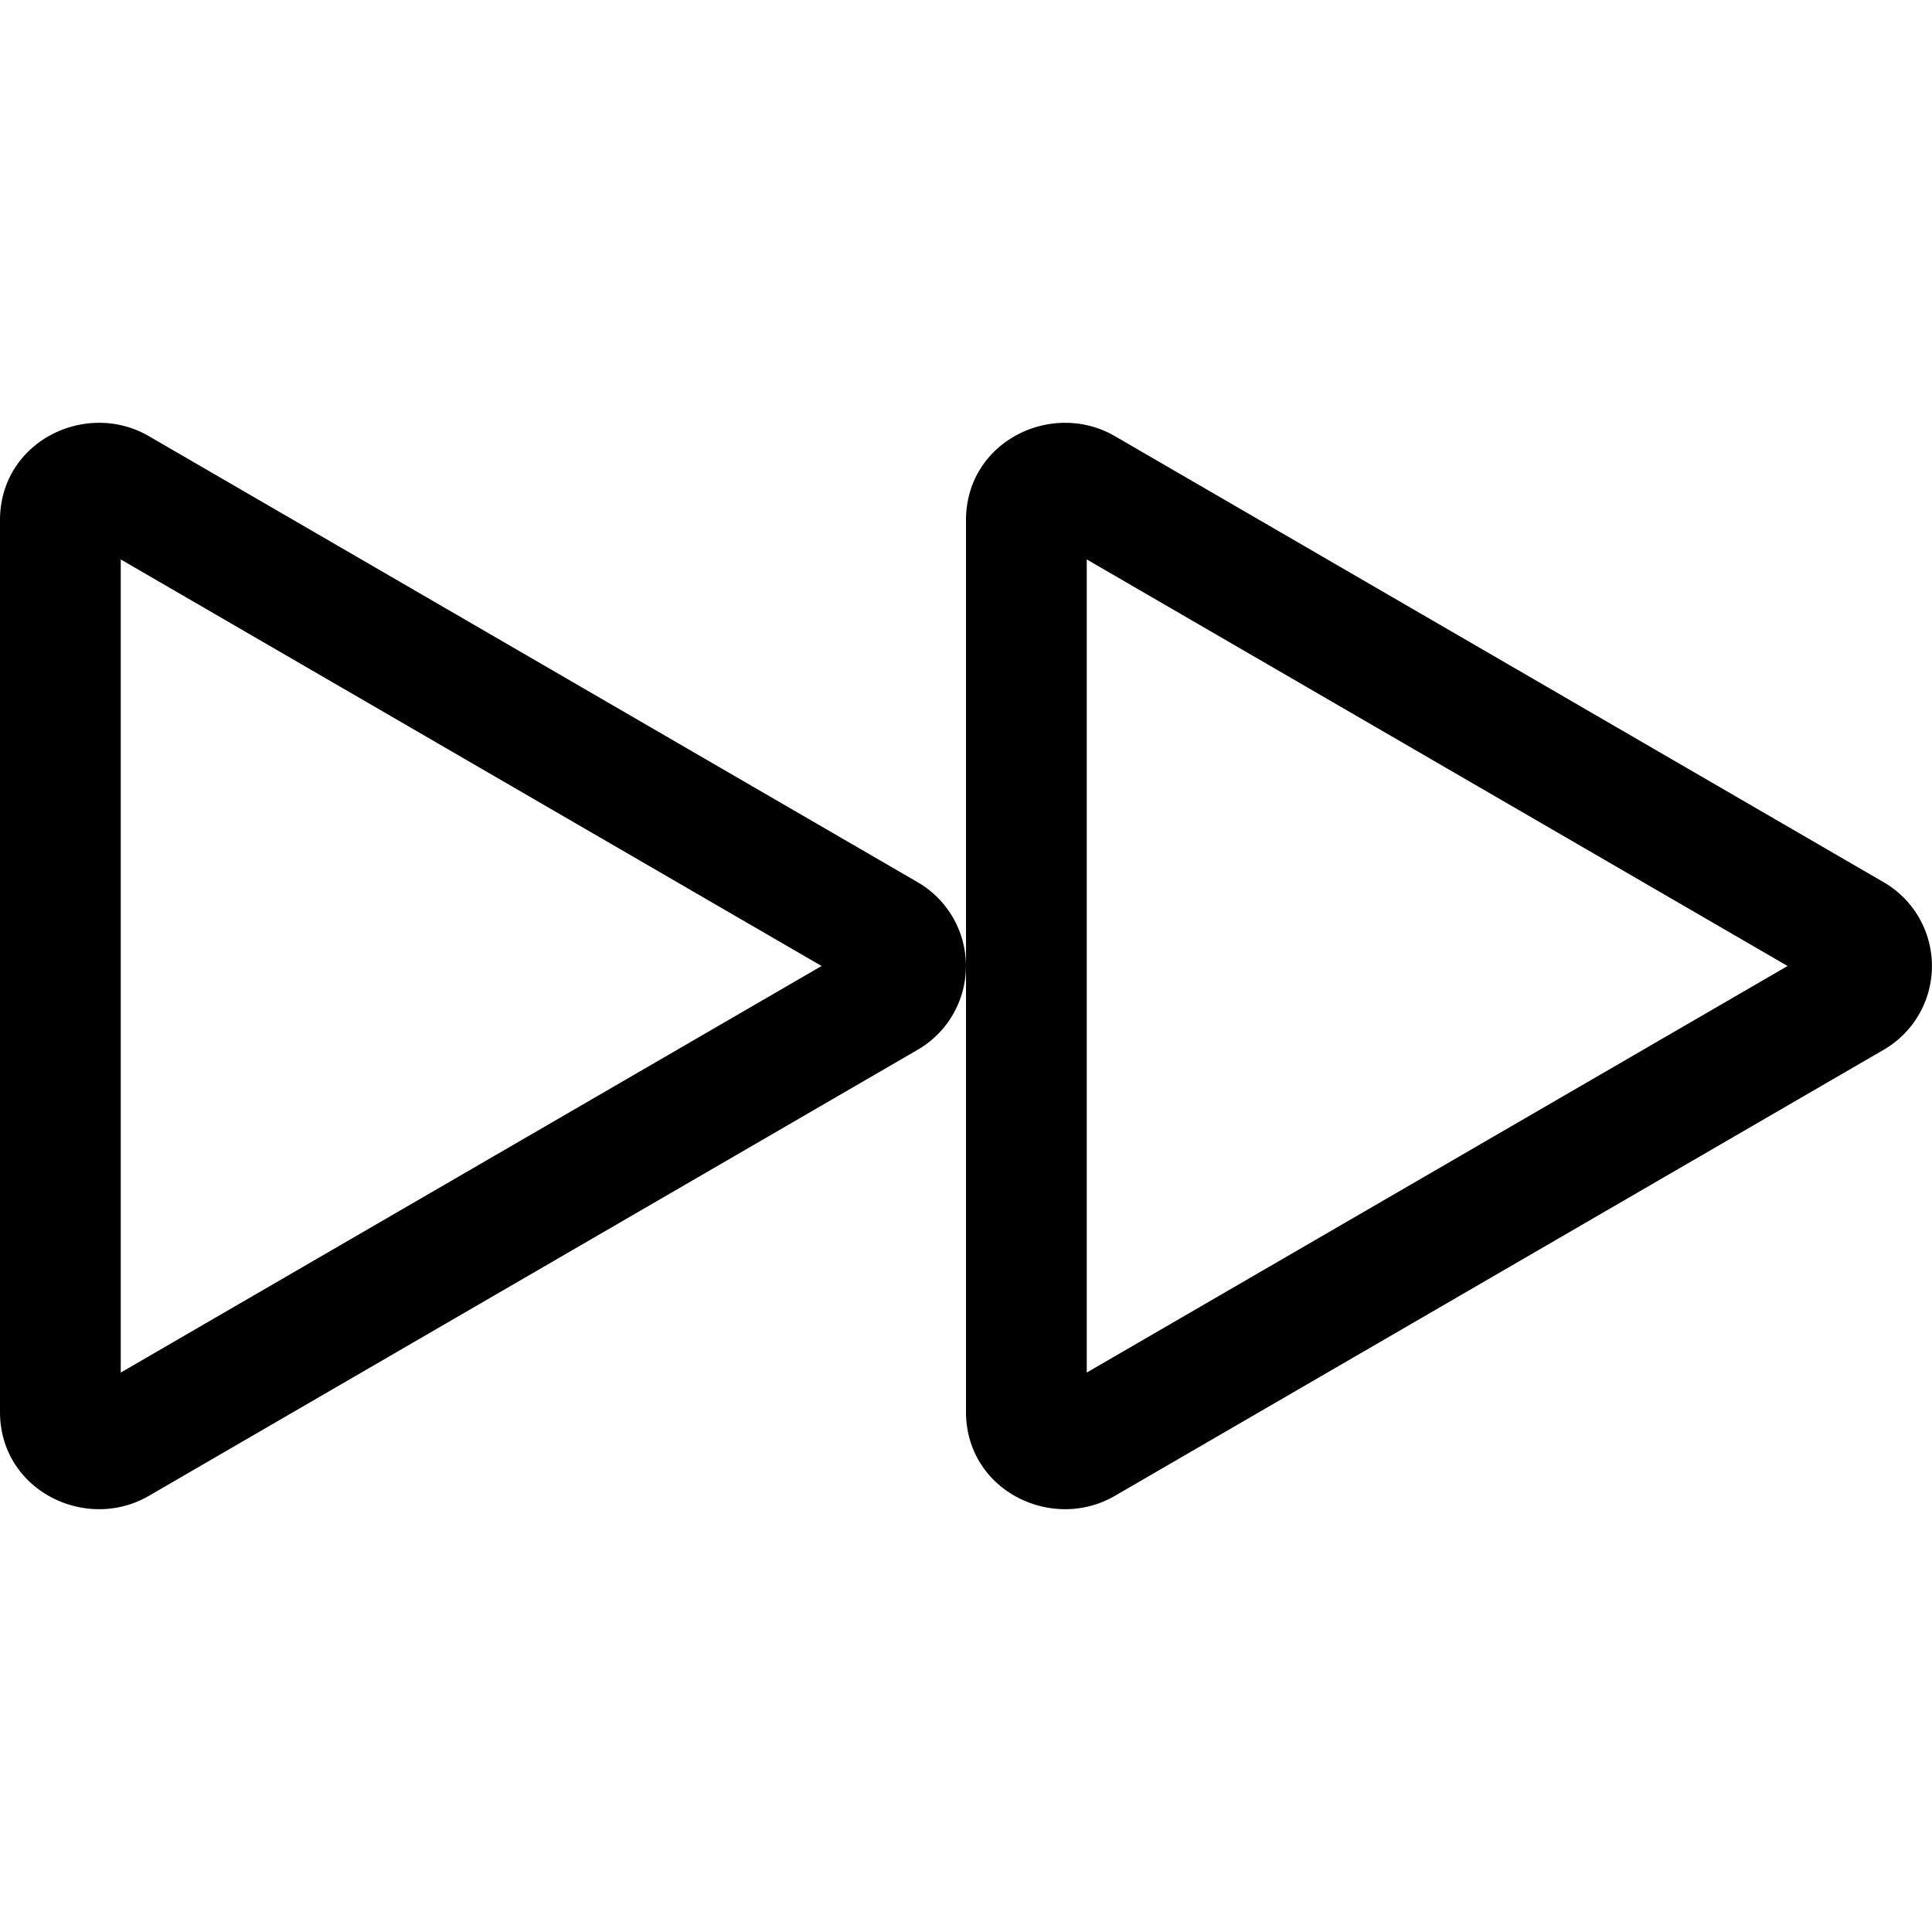 <svg xmlns="http://www.w3.org/2000/svg" fill="currentColor" class="bi bi-fast-forward" viewBox="0 0 16 16"><path d="M6.804 8L1 4.633v6.734zm.792-.696a.802.802 0 010 1.392l-6.363 3.692C.713 12.69 0 12.345 0 11.692V4.308c0-.653.713-.998 1.233-.696z"/><path d="M14.804 8L9 4.633v6.734zm.792-.696a.802.802 0 010 1.392l-6.363 3.692C8.713 12.69 8 12.345 8 11.692V4.308c0-.653.713-.998 1.233-.696z"/></svg>